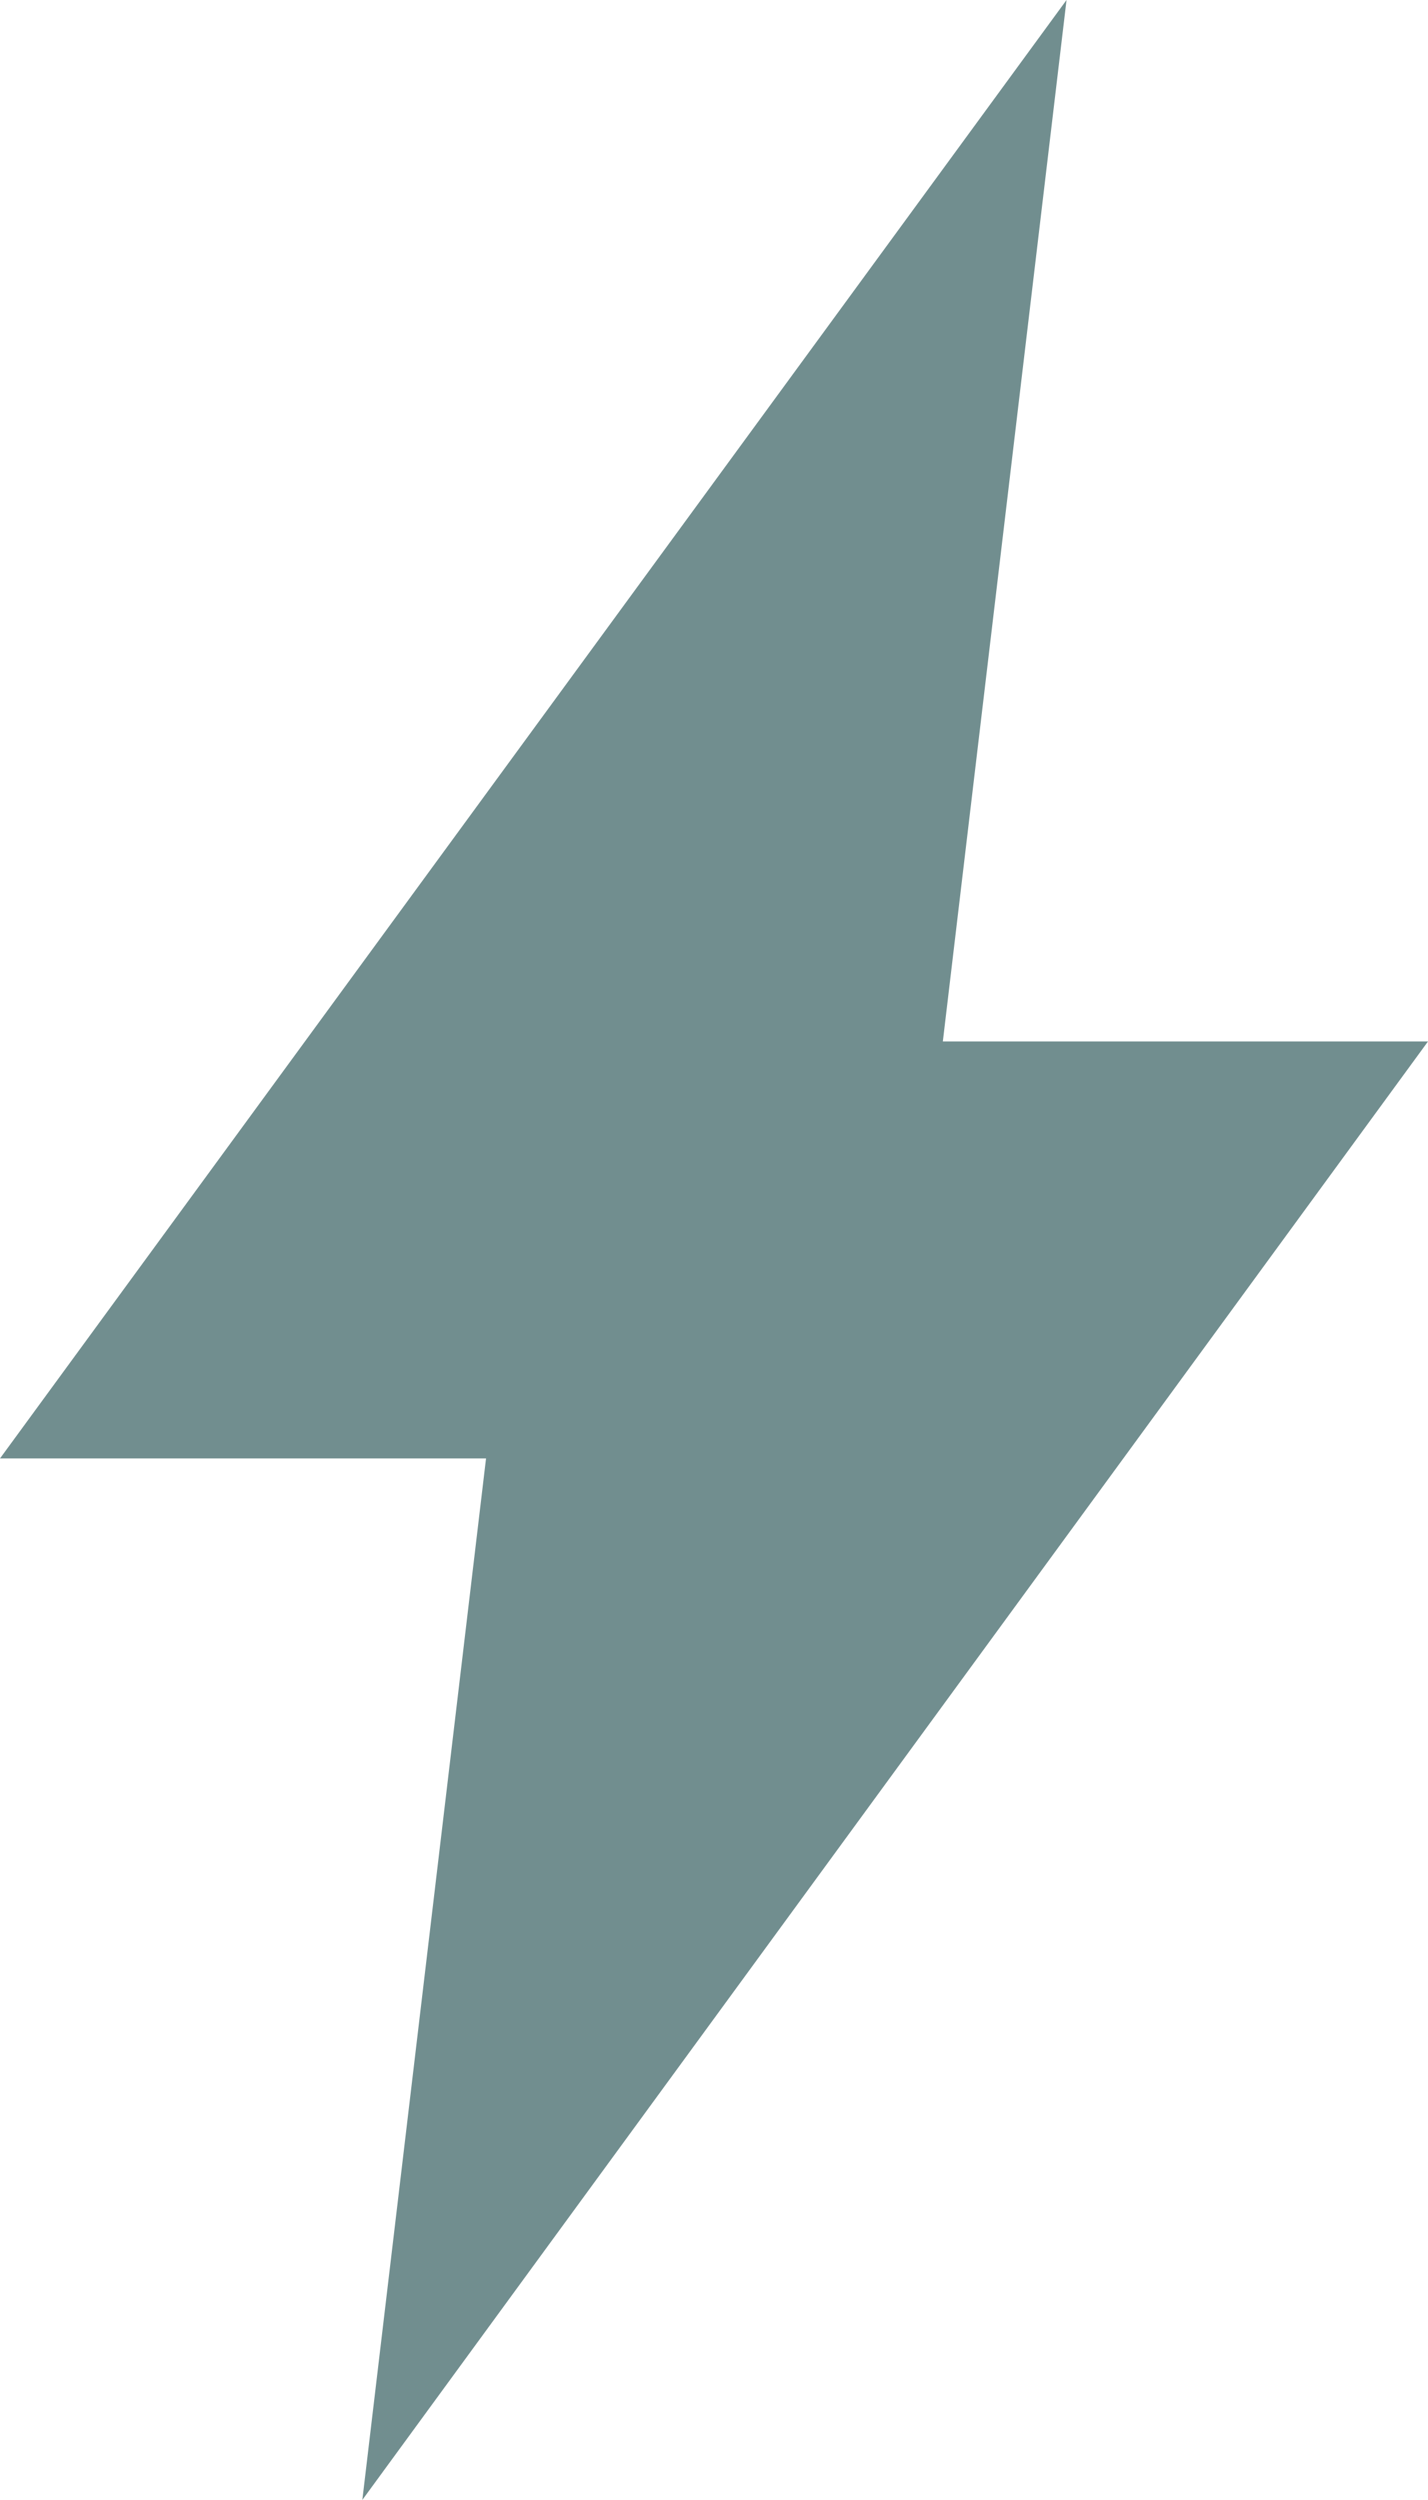 <svg xmlns="http://www.w3.org/2000/svg" width="11.429" height="20.001" viewBox="0 0 11.429 20.001"><defs><style>.a{fill:#718e8f;}</style></defs><g transform="translate(-4 -1)"><path class="a" d="M12.536,1l-.99,8.332h3.883L6.9,21l.99-8.332H4Z"/></g></svg>